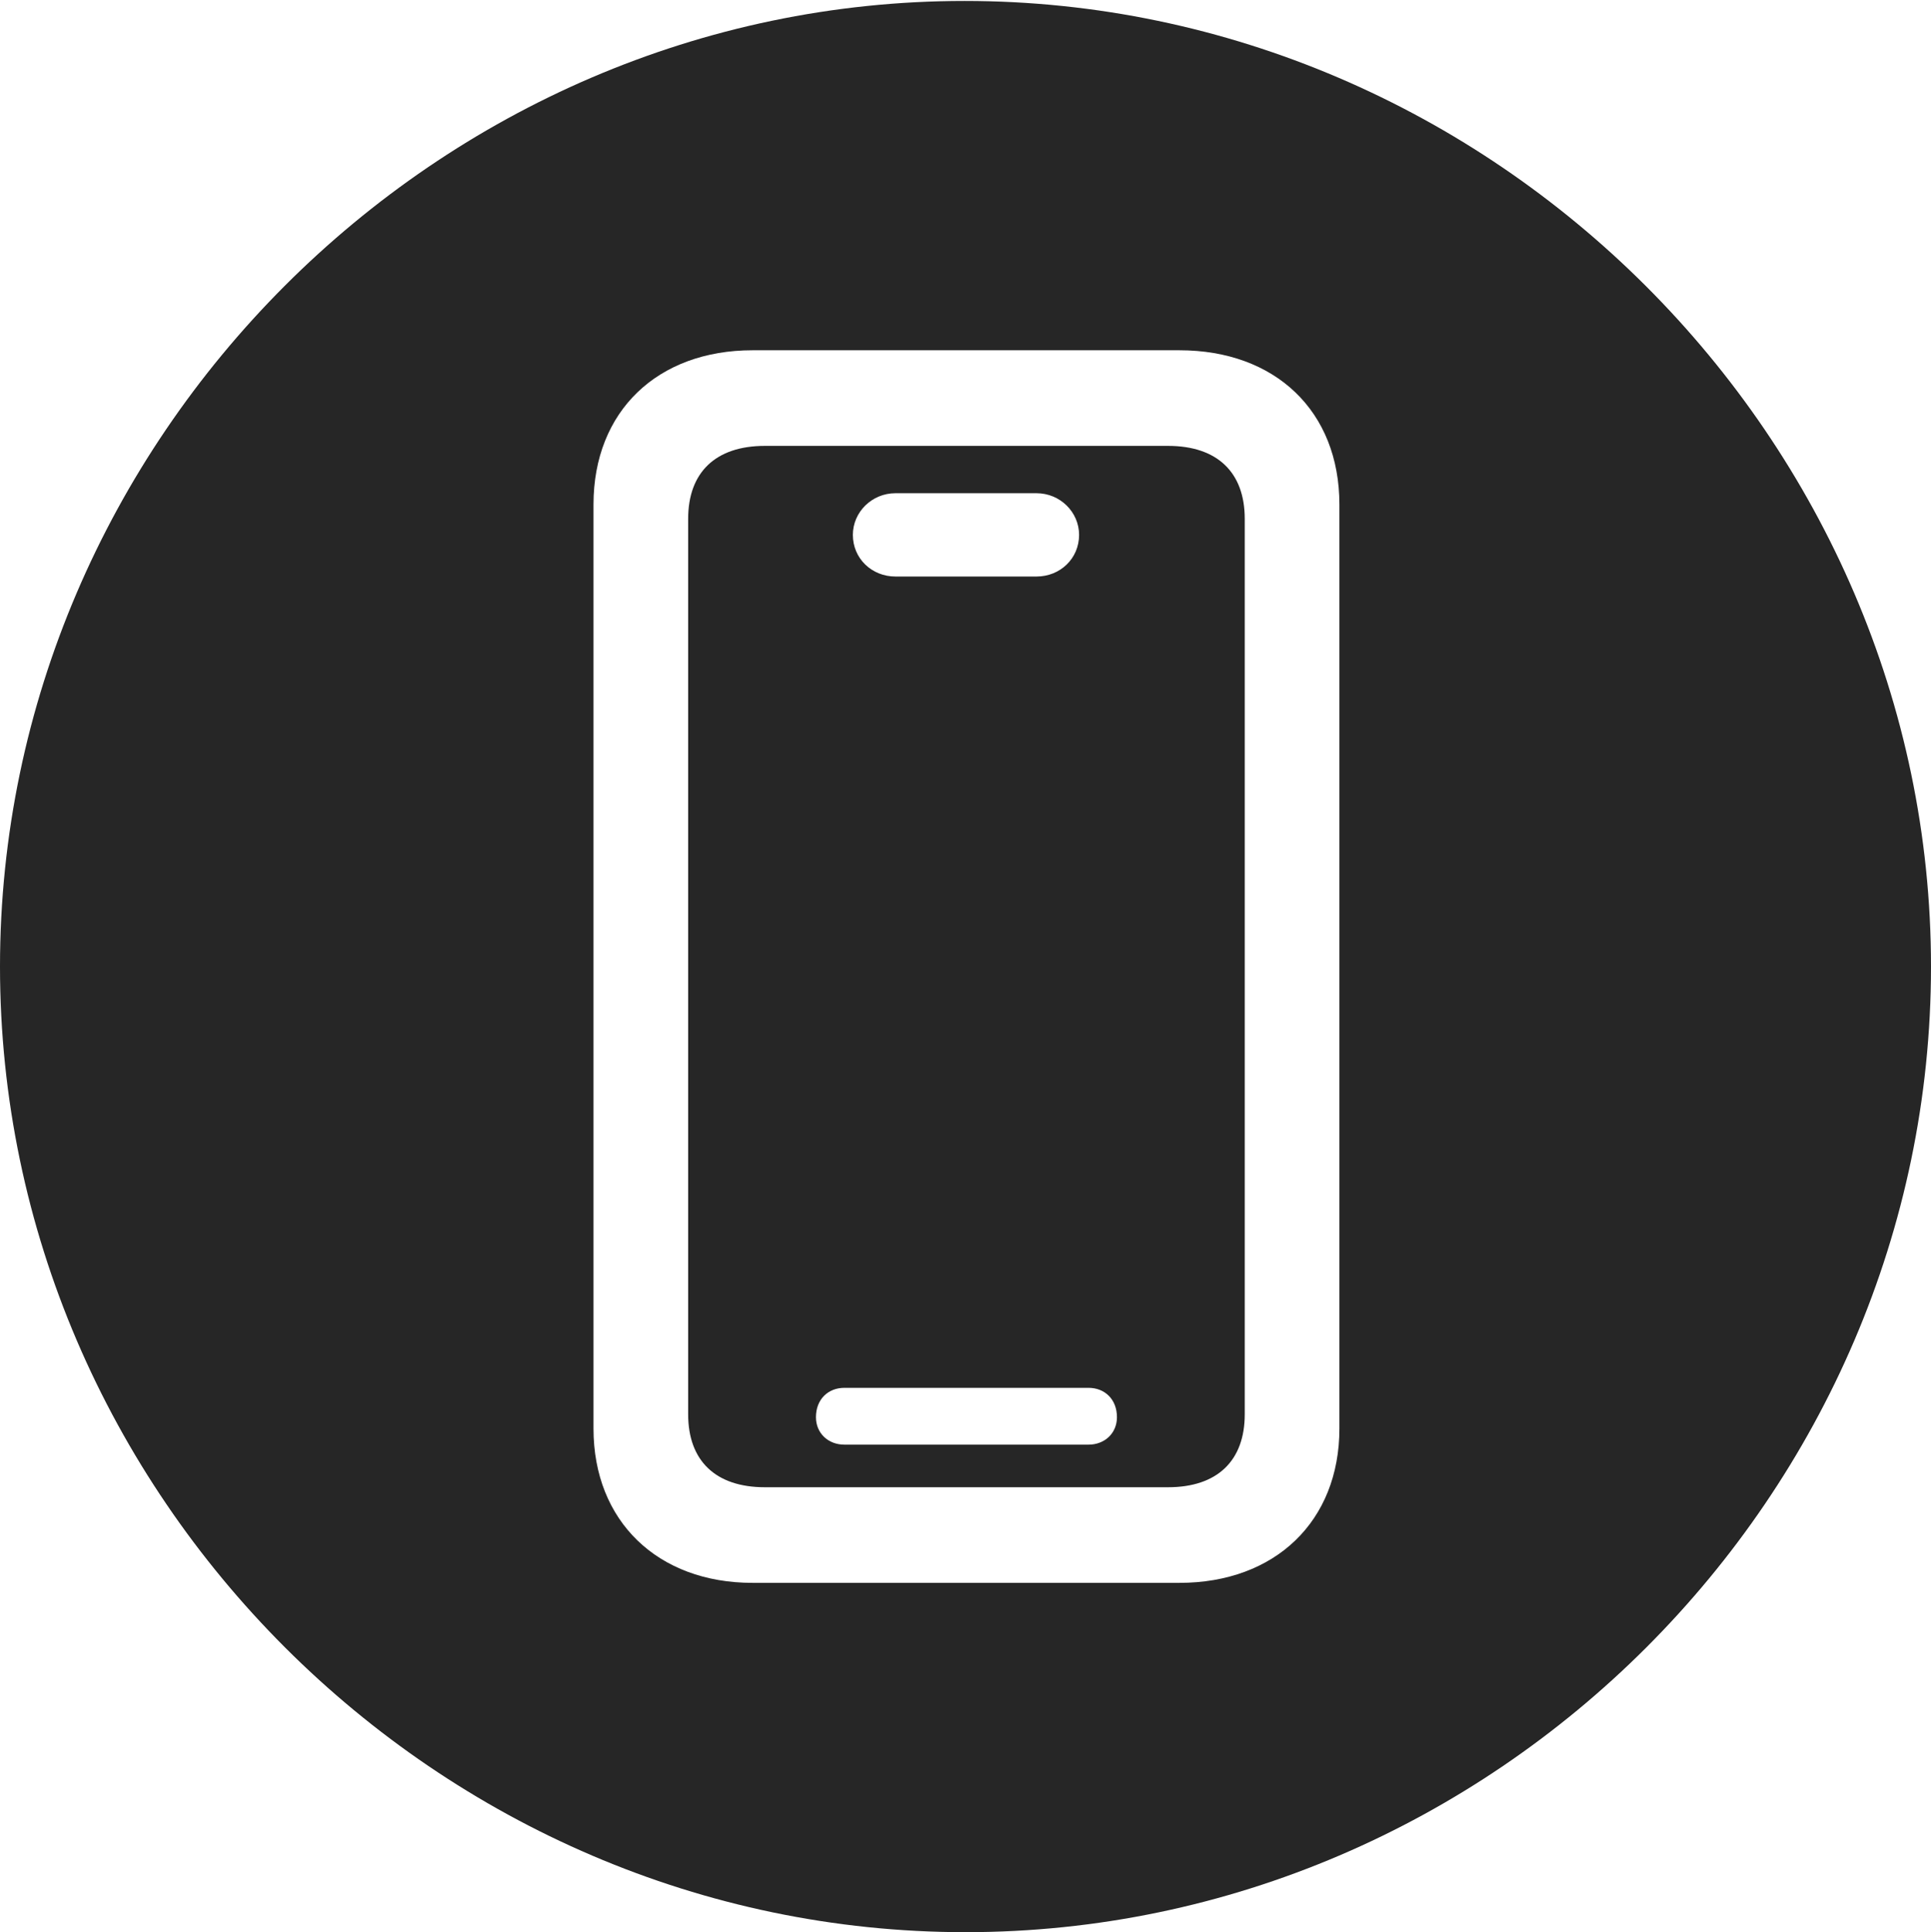 <?xml version="1.0" encoding="UTF-8"?>
<!--Generator: Apple Native CoreSVG 232.5-->
<!DOCTYPE svg
PUBLIC "-//W3C//DTD SVG 1.1//EN"
       "http://www.w3.org/Graphics/SVG/1.1/DTD/svg11.dtd">
<svg version="1.1" xmlns="http://www.w3.org/2000/svg" xmlns:xlink="http://www.w3.org/1999/xlink" width="99.609" height="99.658">
 <g>
  <rect height="99.658" opacity="0" width="99.609" x="0" y="0"/>
  <path d="M99.609 49.853C99.609 77.1 77.051 99.658 49.805 99.658C22.607 99.658 0 77.1 0 49.853C0 22.656 22.559 0.049 49.756 0.049C77.002 0.049 99.609 22.656 99.609 49.853ZM38.818 18.066C33.935 18.066 30.615 21.191 30.615 26.025L30.615 73.682C30.615 78.467 33.935 81.641 38.818 81.641L60.84 81.641C65.772 81.641 69.092 78.467 69.092 73.682L69.092 26.025C69.092 21.191 65.772 18.066 60.84 18.066ZM64.209 26.758L64.209 72.949C64.209 75.342 62.793 76.709 60.254 76.709L39.453 76.709C36.914 76.709 35.498 75.342 35.498 72.949L35.498 26.758C35.498 24.365 36.914 22.998 39.453 22.998L60.254 22.998C62.793 22.998 64.209 24.365 64.209 26.758ZM43.555 71.582C42.725 71.582 42.09 72.168 42.09 73.096C42.09 73.926 42.725 74.512 43.555 74.512L56.152 74.512C56.982 74.512 57.617 73.926 57.617 73.096C57.617 72.168 56.982 71.582 56.152 71.582ZM46.191 25.439C44.971 25.439 43.994 26.416 43.994 27.588C43.994 28.809 44.971 29.736 46.191 29.736L53.467 29.736C54.688 29.736 55.664 28.809 55.664 27.588C55.664 26.416 54.688 25.439 53.467 25.439Z" fill="#000000" fill-opacity="0.85"/>
 </g>
</svg>
